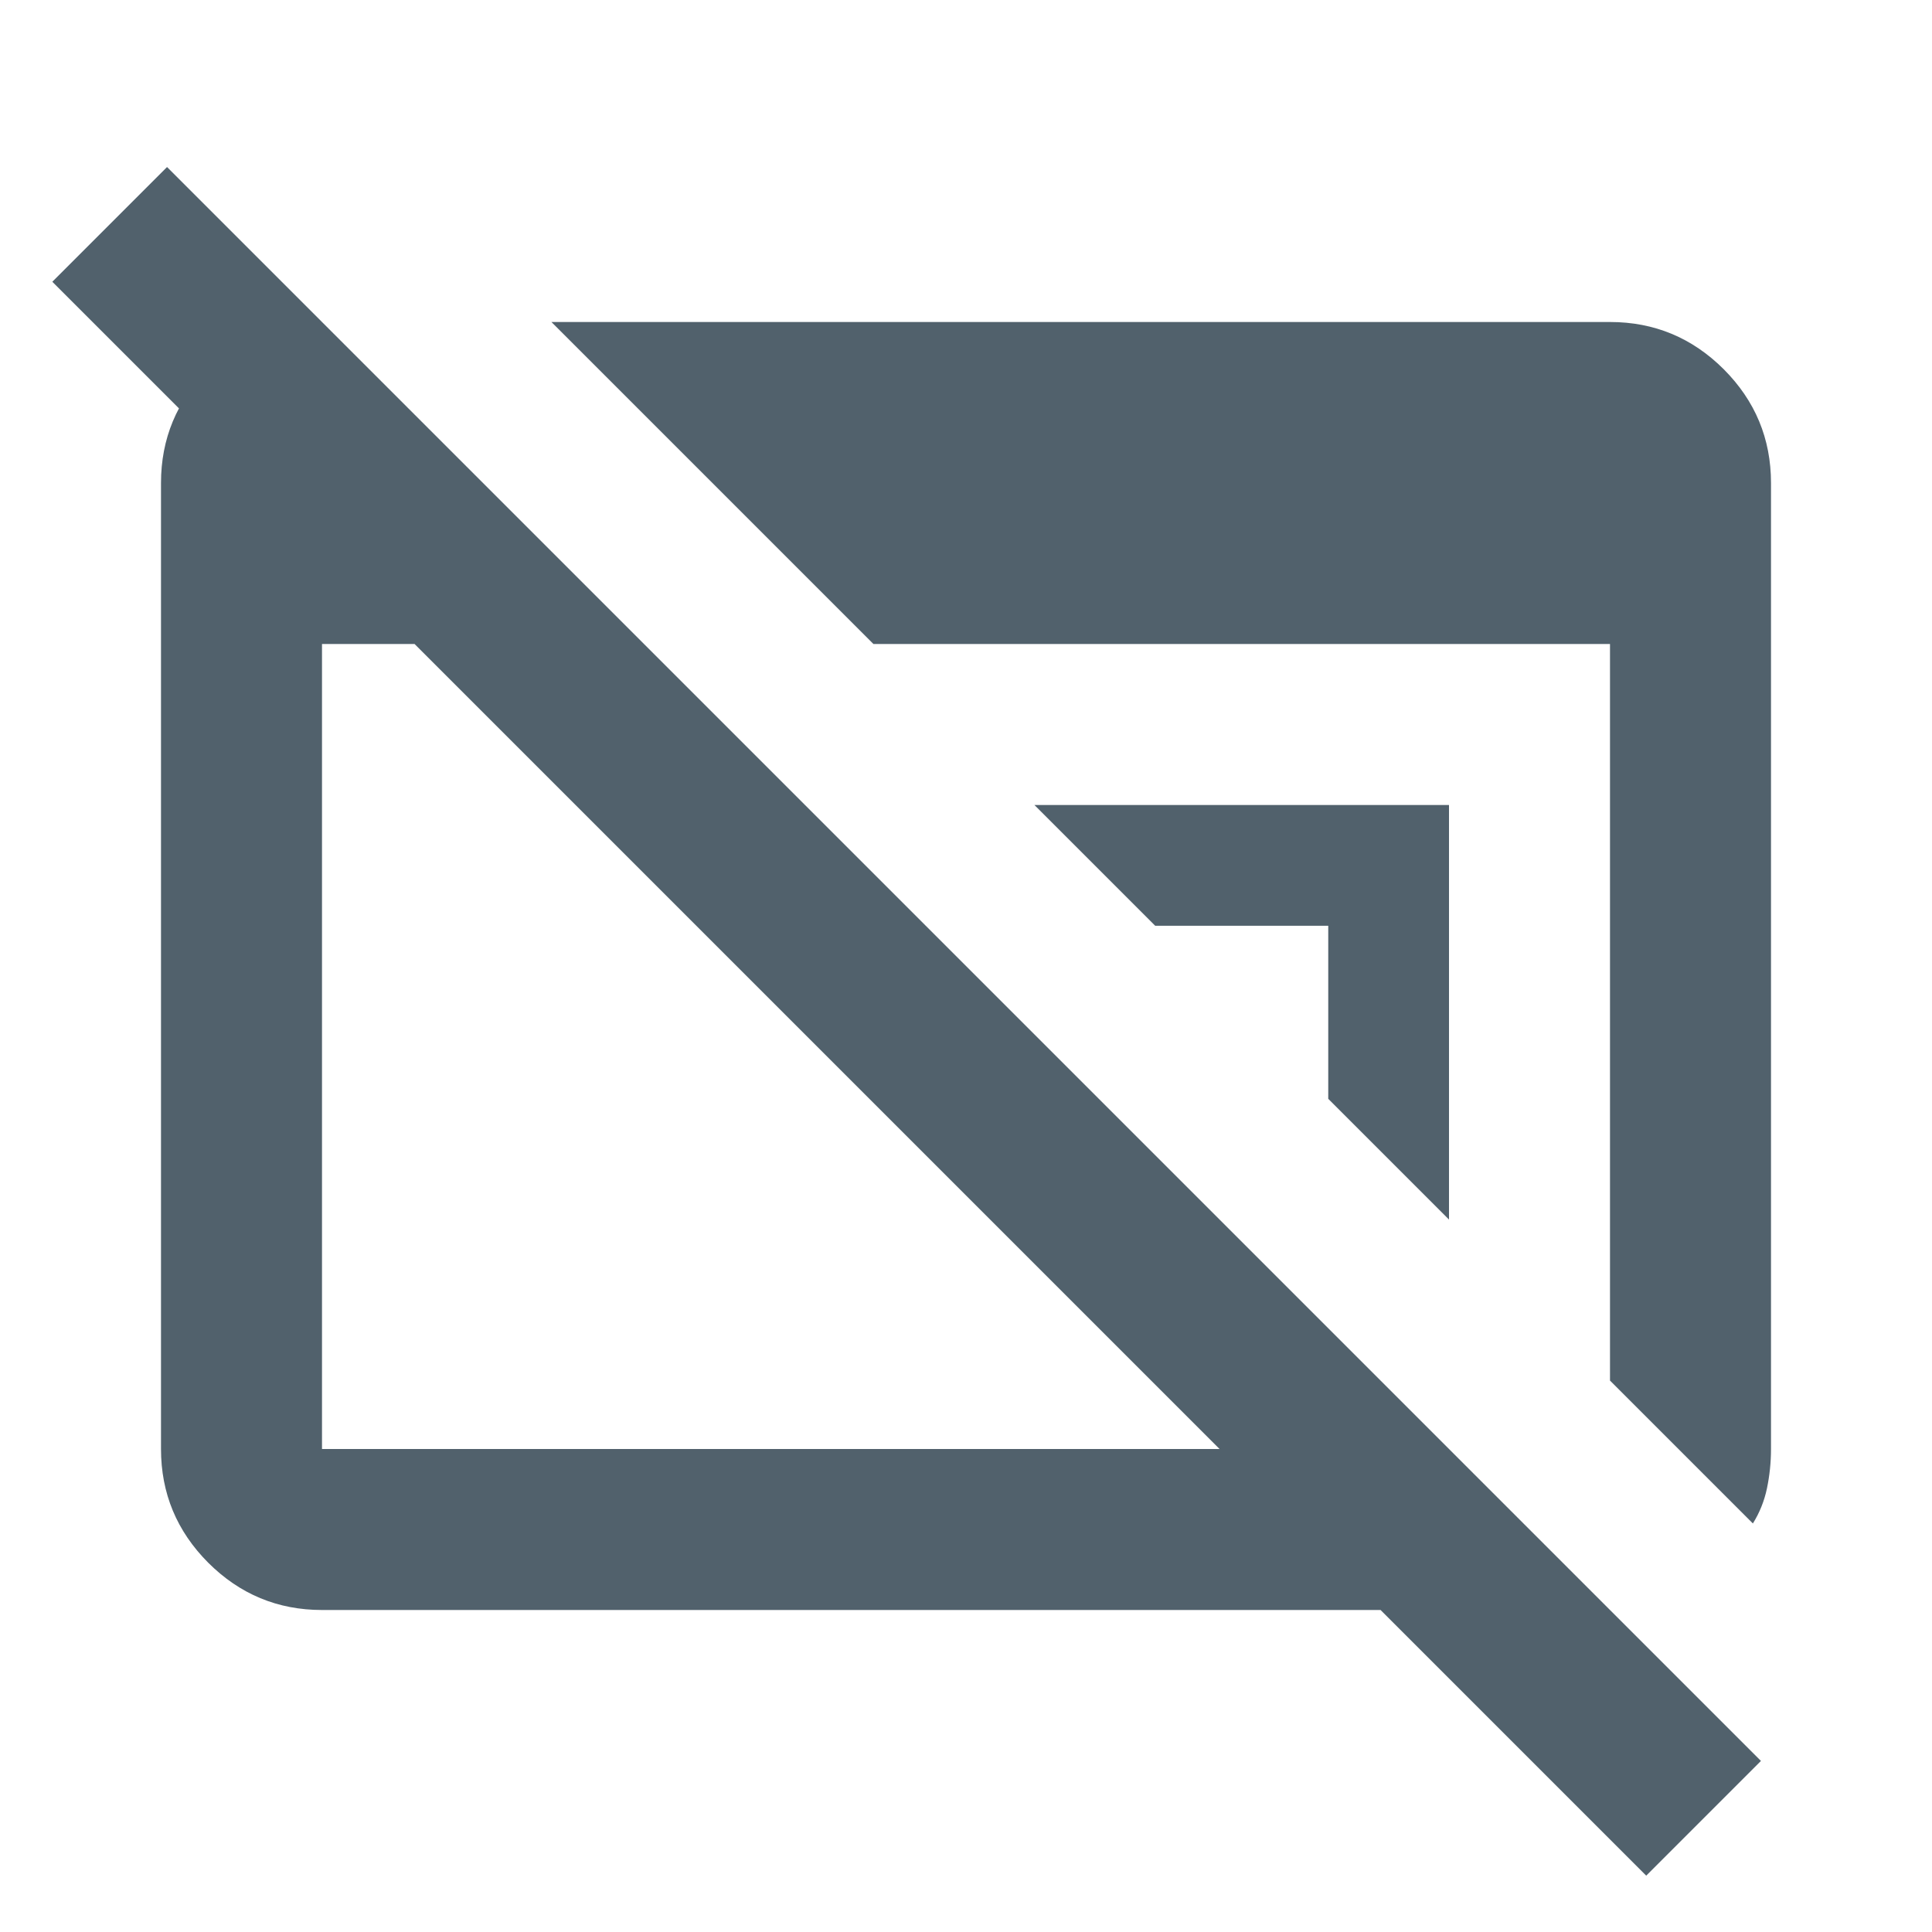 <svg width="24" height="24" viewBox="0 0 24 24" fill="none" xmlns="http://www.w3.org/2000/svg"><path d="M20.45 23.3L17.15 20H4C3.45 20 2.979 19.804 2.587 19.413C2.196 19.021 2 18.55 2 18V6C2 5.45 2.196 4.979 2.587 4.587C2.979 4.196 3.45 4 4 4V6.85L0.65 3.5L2.075 2.075L21.875 21.875L20.45 23.3ZM4 18H15.15L5.15 8H4V18ZM21.775 18.925L20 17.15V8H10.85L6.85 4H20C20.55 4 21.021 4.196 21.413 4.587C21.804 4.979 22 5.45 22 6V18C22 18.167 21.983 18.329 21.95 18.488C21.917 18.646 21.858 18.792 21.775 18.925ZM18 15.15L16.5 13.65V11.5H14.35L12.85 10H18V15.15Z" fill="#51616C"/></svg> 